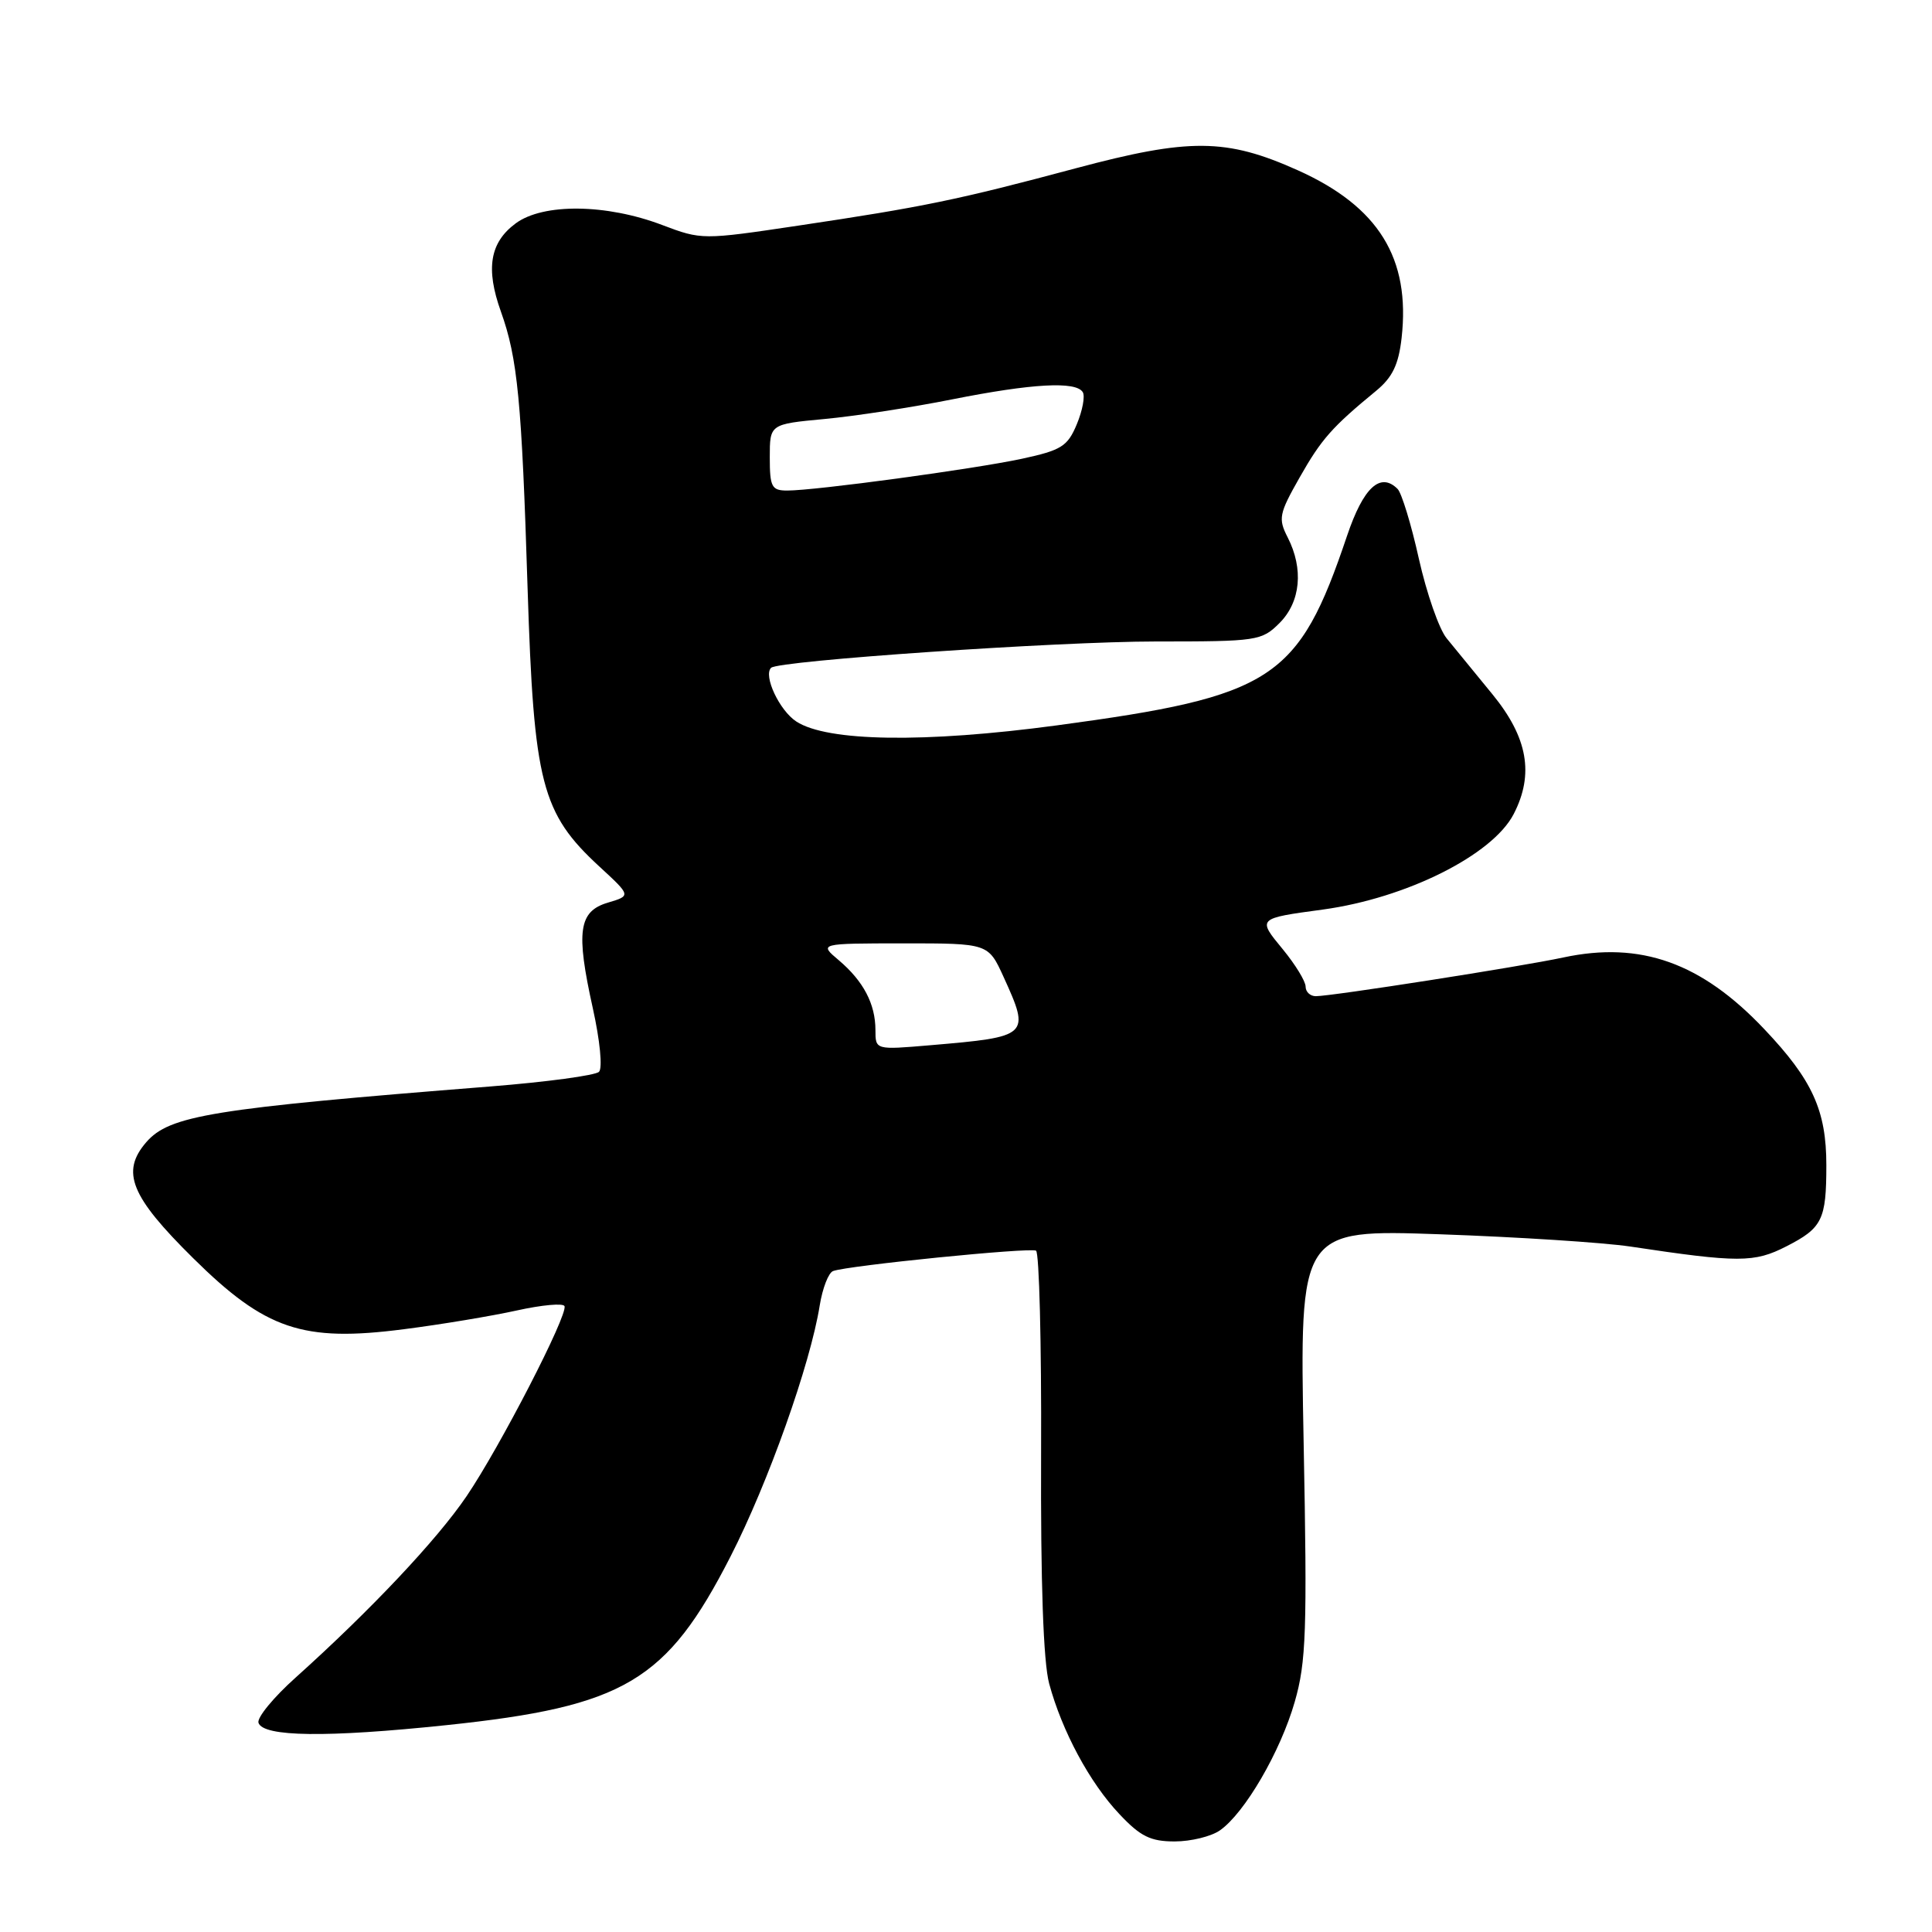 <?xml version="1.0" encoding="UTF-8" standalone="no"?>
<!DOCTYPE svg PUBLIC "-//W3C//DTD SVG 1.1//EN" "http://www.w3.org/Graphics/SVG/1.1/DTD/svg11.dtd" >
<svg xmlns="http://www.w3.org/2000/svg" xmlns:xlink="http://www.w3.org/1999/xlink" version="1.1" viewBox="0 0 256 256">
 <g >
 <path fill="currentColor"
d=" M 161.65 242.53 C 164.93 240.24 169.67 232.10 171.56 225.50 C 173.08 220.22 173.22 216.09 172.74 191.20 C 172.20 162.90 172.20 162.90 190.85 163.55 C 201.11 163.91 212.43 164.64 216.00 165.17 C 230.37 167.33 232.44 167.33 236.70 165.15 C 241.46 162.72 242.00 161.63 242.00 154.39 C 242.00 147.15 240.16 143.10 233.80 136.39 C 225.46 127.56 217.39 124.68 207.15 126.87 C 201.53 128.08 176.45 132.00 174.35 132.00 C 173.61 132.00 173.00 131.43 173.00 130.73 C 173.00 130.03 171.64 127.81 169.99 125.80 C 166.59 121.68 166.56 121.70 175.29 120.52 C 186.34 119.01 197.76 113.30 200.57 107.87 C 203.30 102.58 202.44 97.72 197.75 91.99 C 195.41 89.14 192.68 85.80 191.68 84.57 C 190.68 83.34 189.03 78.60 188.01 74.05 C 187.00 69.49 185.72 65.32 185.19 64.79 C 182.90 62.50 180.65 64.59 178.49 71.00 C 172.05 90.09 168.72 92.26 140.01 96.12 C 122.51 98.47 109.60 98.28 105.51 95.60 C 103.28 94.14 101.12 89.54 102.17 88.49 C 103.12 87.54 140.19 85.00 153.11 85.00 C 166.62 85.00 167.17 84.92 169.55 82.55 C 172.34 79.75 172.76 75.38 170.62 71.20 C 169.35 68.72 169.48 68.07 172.20 63.28 C 175.09 58.18 176.50 56.59 182.35 51.78 C 184.51 50.00 185.32 48.31 185.72 44.78 C 186.91 34.22 182.67 27.37 171.96 22.56 C 162.49 18.31 157.61 18.27 142.50 22.31 C 126.90 26.49 122.36 27.42 105.75 29.90 C 93.10 31.79 92.96 31.79 87.76 29.82 C 80.35 27.00 71.96 26.91 68.33 29.60 C 64.91 32.13 64.33 35.59 66.37 41.28 C 68.59 47.48 69.13 53.08 69.91 78.00 C 70.73 103.78 71.75 107.75 79.42 114.82 C 83.62 118.69 83.62 118.69 80.56 119.60 C 76.67 120.75 76.29 123.40 78.55 133.59 C 79.50 137.87 79.86 141.54 79.37 142.02 C 78.89 142.50 72.42 143.37 65.00 143.96 C 28.02 146.89 22.45 147.80 19.37 151.36 C 15.99 155.28 17.31 158.53 25.58 166.70 C 35.18 176.20 40.12 177.86 53.50 176.13 C 58.45 175.50 65.20 174.37 68.50 173.64 C 71.80 172.91 74.64 172.65 74.80 173.07 C 75.27 174.23 66.23 191.77 61.82 198.26 C 57.90 204.04 49.09 213.38 39.18 222.28 C 36.25 224.90 34.03 227.60 34.25 228.28 C 34.87 230.15 43.27 230.26 59.16 228.59 C 82.75 226.11 88.34 222.79 96.80 206.24 C 101.78 196.50 107.38 180.76 108.62 172.96 C 108.99 170.69 109.78 168.64 110.39 168.42 C 112.36 167.69 136.47 165.27 137.28 165.72 C 137.70 165.96 138.01 177.98 137.95 192.43 C 137.88 209.77 138.25 220.21 139.02 223.09 C 140.72 229.38 144.39 236.22 148.33 240.38 C 151.11 243.34 152.45 244.00 155.65 244.00 C 157.80 244.00 160.50 243.34 161.65 242.53 Z  M 116.00 136.49 C 116.00 133.03 114.41 130.01 111.16 127.25 C 108.50 125.01 108.50 125.01 119.73 125.00 C 130.95 125.00 130.95 125.00 132.98 129.45 C 136.54 137.27 136.41 137.38 123.25 138.50 C 116.00 139.12 116.00 139.12 116.00 136.49 Z  M 102.00 60.60 C 102.00 56.20 102.00 56.20 109.25 55.52 C 113.24 55.15 120.85 53.98 126.16 52.92 C 136.77 50.81 142.57 50.49 143.47 51.96 C 143.80 52.48 143.44 54.40 142.68 56.22 C 141.46 59.15 140.64 59.66 135.40 60.79 C 129.01 62.16 108.07 65.00 104.31 65.00 C 102.25 65.00 102.00 64.53 102.00 60.60 Z "/>
</g>
</svg>